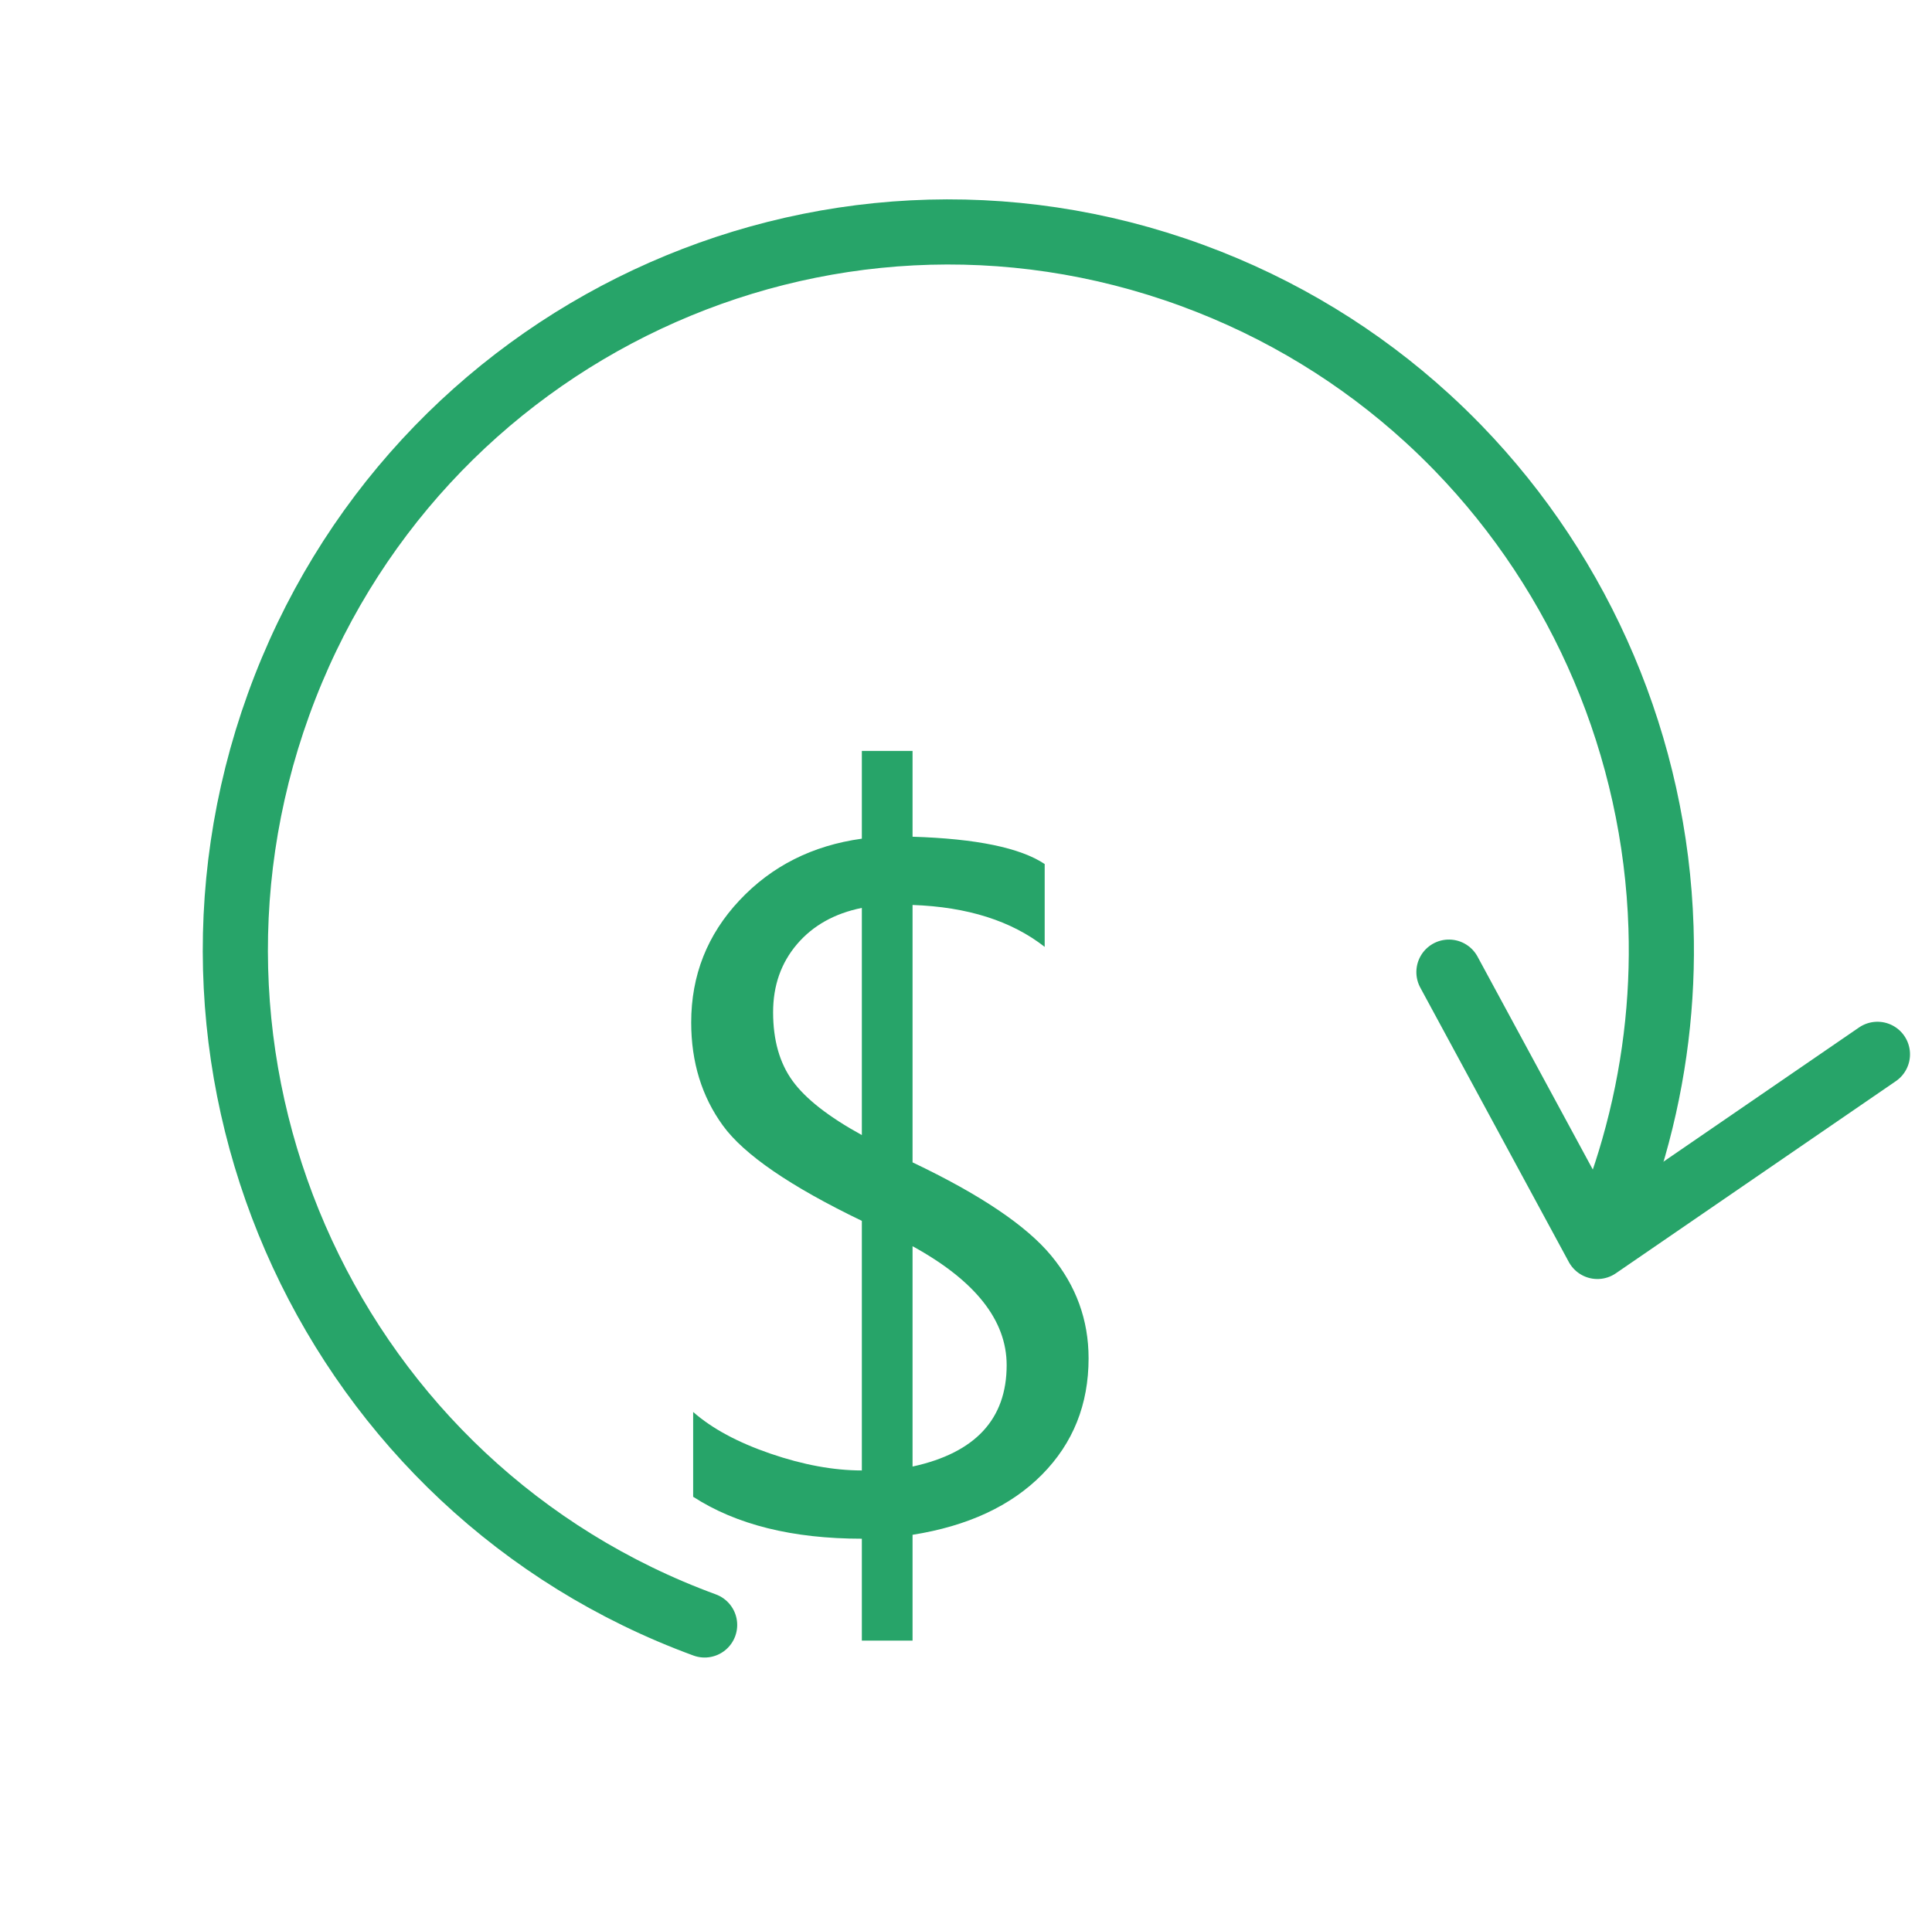 <?xml version="1.0" encoding="utf-8"?>
<svg width="89px" height="88px" viewBox="0 0 89 88" version="1.1" xmlns:xlink="http://www.w3.org/1999/xlink" xmlns="http://www.w3.org/2000/svg">
  <desc>Created with Lunacy</desc>
  <g id="Payment-Icon" transform="translate(1.5 1.5)">
    <g id="$" fill="#27A469" transform="translate(29.709 22.791)">
      <path d="M10.829 46.425L10.829 51.299L8.493 51.299L8.493 46.605Q3.709 46.605 0.722 44.673L0.722 40.765Q2.024 41.91 4.282 42.685Q6.539 43.46 8.493 43.46L8.493 31.96Q3.552 29.579 2.092 27.569Q0.632 25.559 0.632 22.818Q0.632 19.561 2.856 17.192Q5.079 14.822 8.493 14.351L8.493 10.308L10.829 10.308L10.829 14.261Q15.232 14.396 16.916 15.519L16.916 19.337Q14.625 17.54 10.829 17.405L10.829 29.265Q15.501 31.488 17.219 33.566Q18.938 35.644 18.938 38.294Q18.938 41.483 16.793 43.651Q14.648 45.818 10.829 46.425ZM8.493 28.007L8.493 17.54Q6.607 17.922 5.506 19.213Q4.405 20.505 4.405 22.347Q4.405 24.278 5.304 25.514Q6.202 26.749 8.493 28.007ZM10.829 33.128L10.829 43.28Q15.164 42.337 15.164 38.608Q15.164 35.509 10.829 33.128Z" />
    </g>
    <path d="M32.966 65.713C33.739 65.711 34.505 65.683 35.264 65.629C38.77 65.382 42.127 64.591 45.25 63.341C52.947 60.261 59.223 54.395 62.811 47.005C63.1 46.408 63.373 45.802 63.626 45.186C65.206 41.355 66.081 37.165 66.092 32.777C66.136 14.631 51.376 -0.044 33.125 9.82091e-05C14.875 0.044 0.044 14.79 -3.44183e-13 32.936" transform="matrix(0.342 -0.94 0.94 0.342 0 62.106)" id="Oval" fill="none" stroke="#27A469" stroke-width="3" stroke-linecap="round" />
    <path d="M-2.77556e-16 -1.66533e-13L7.917 12L20 2.055" transform="matrix(0.996 0.087 -0.087 0.996 65.246 43.29)" id="Path-26" fill="none" stroke="#27A469" stroke-width="3" stroke-linecap="round" stroke-linejoin="round" />
  </g>
</svg>
